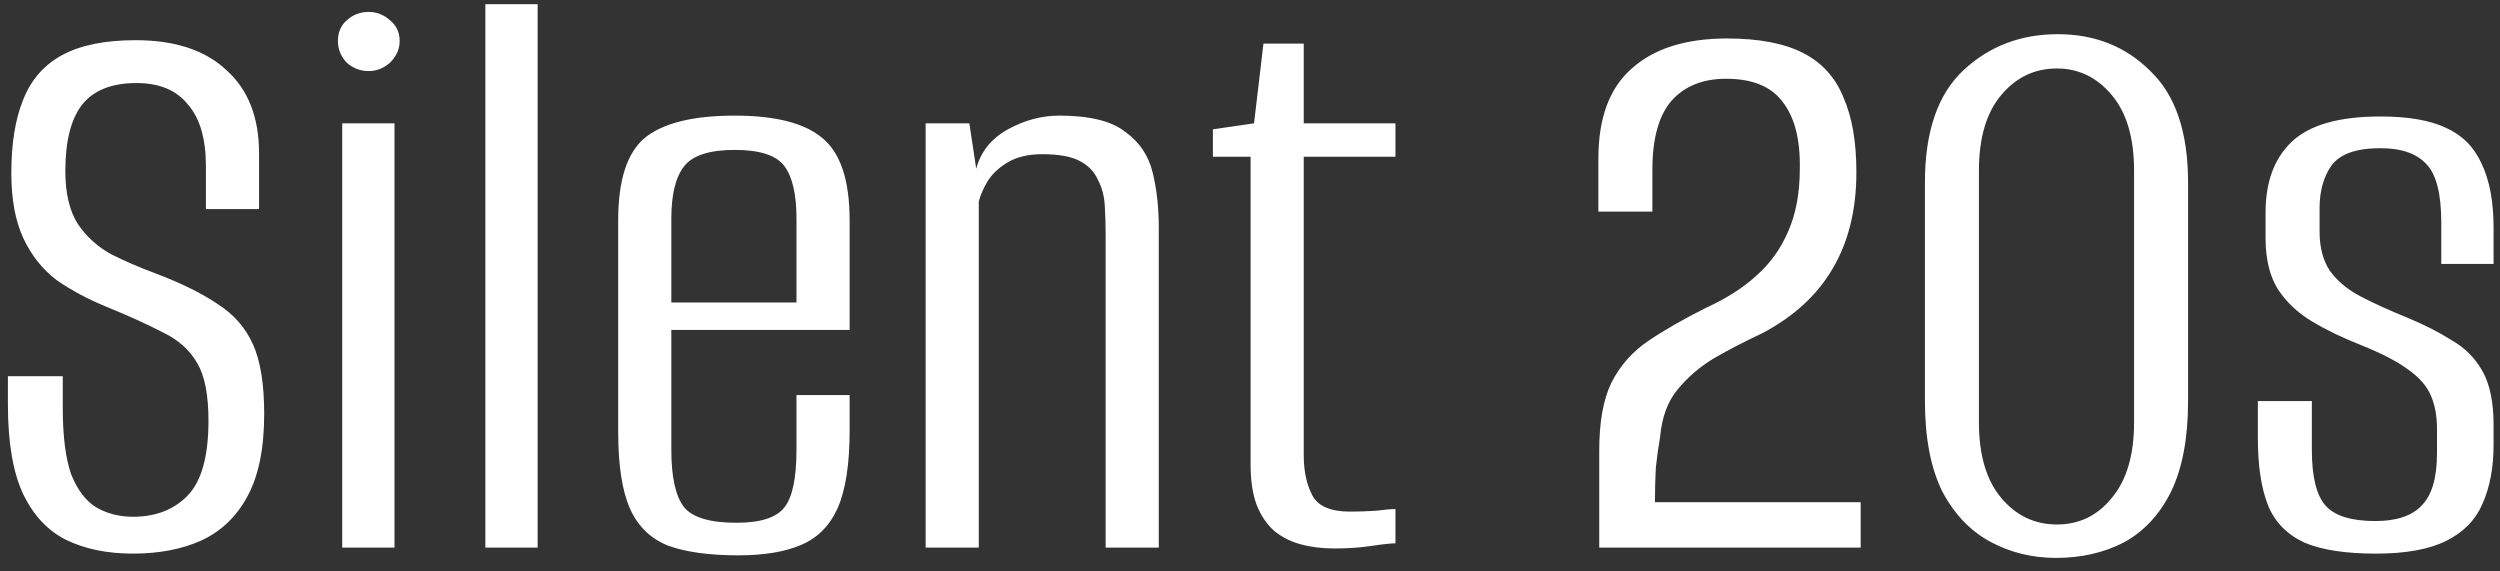 <svg width="105" height="24" viewBox="0 0 105 24" fill="none" xmlns="http://www.w3.org/2000/svg">
<rect x="0" y="0" width="105" height="24" fill="#333333" stroke="none"/>
<path d="M5.588 23.252C4.508 23.252 3.572 23.06 2.78 22.676C2.012 22.292 1.412 21.656 0.98 20.768C0.548 19.856 0.332 18.596 0.332 16.988V15.8C0.716 15.8 1.1 15.8 1.484 15.8C1.892 15.8 2.276 15.8 2.636 15.8V17.132C2.636 18.332 2.756 19.268 2.996 19.94C3.26 20.588 3.608 21.044 4.04 21.308C4.496 21.572 5.012 21.704 5.588 21.704C6.524 21.704 7.28 21.416 7.856 20.84C8.456 20.24 8.756 19.184 8.756 17.672C8.756 16.592 8.6 15.788 8.288 15.26C7.976 14.708 7.496 14.276 6.848 13.964C6.2 13.628 5.408 13.268 4.472 12.884C3.704 12.572 3.008 12.2 2.384 11.768C1.784 11.312 1.316 10.724 0.98 10.004C0.644 9.284 0.476 8.372 0.476 7.268C0.476 6.02 0.644 4.988 0.98 4.172C1.316 3.332 1.868 2.708 2.636 2.3C3.404 1.892 4.424 1.688 5.696 1.688C7.352 1.688 8.624 2.108 9.512 2.948C10.424 3.764 10.88 4.928 10.88 6.44V8.78C10.52 8.78 10.148 8.78 9.764 8.78C9.404 8.78 9.032 8.78 8.648 8.78V6.98C8.648 5.828 8.396 4.964 7.892 4.388C7.412 3.788 6.692 3.488 5.732 3.488C4.676 3.488 3.908 3.8 3.428 4.424C2.972 5.024 2.744 5.948 2.744 7.196C2.744 8.132 2.924 8.876 3.284 9.428C3.644 9.956 4.112 10.376 4.688 10.688C5.264 10.976 5.876 11.24 6.524 11.48C7.604 11.888 8.48 12.32 9.152 12.776C9.824 13.208 10.316 13.772 10.628 14.468C10.94 15.164 11.096 16.136 11.096 17.384C11.096 18.848 10.856 20.012 10.376 20.876C9.92 21.716 9.272 22.328 8.432 22.712C7.616 23.072 6.668 23.252 5.588 23.252ZM14.373 23V5.18H16.569V23H14.373ZM15.489 2.984C15.129 2.984 14.817 2.864 14.553 2.624C14.313 2.36 14.193 2.06 14.193 1.724C14.193 1.364 14.313 1.076 14.553 0.86C14.817 0.62 15.129 0.5 15.489 0.5C15.825 0.5 16.125 0.62 16.389 0.86C16.653 1.076 16.785 1.364 16.785 1.724C16.785 2.06 16.653 2.36 16.389 2.624C16.125 2.864 15.825 2.984 15.489 2.984ZM20.385 23V0.176H22.581V23H20.385ZM31.004 23.324C29.804 23.324 28.832 23.192 28.088 22.928C27.344 22.64 26.804 22.124 26.468 21.38C26.132 20.636 25.964 19.556 25.964 18.14V9.248C25.964 7.568 26.336 6.416 27.08 5.792C27.848 5.168 29.108 4.856 30.86 4.856C32.564 4.856 33.788 5.168 34.532 5.792C35.3 6.416 35.684 7.568 35.684 9.248V13.856H28.196V18.896C28.196 20.048 28.376 20.852 28.736 21.308C29.096 21.74 29.828 21.956 30.932 21.956C31.94 21.956 32.612 21.74 32.948 21.308C33.284 20.876 33.452 20.072 33.452 18.896V16.592H35.684V18.104C35.684 19.496 35.516 20.576 35.18 21.344C34.844 22.088 34.328 22.604 33.632 22.892C32.96 23.18 32.084 23.324 31.004 23.324ZM28.196 12.704H33.452V9.176C33.452 8.168 33.284 7.436 32.948 6.98C32.612 6.524 31.916 6.296 30.86 6.296C29.804 6.296 29.096 6.524 28.736 6.98C28.376 7.436 28.196 8.168 28.196 9.176V12.704ZM38.877 23V5.18H40.713L41.001 7.088C41.193 6.368 41.637 5.816 42.333 5.432C43.029 5.048 43.749 4.856 44.493 4.856C45.765 4.856 46.689 5.084 47.265 5.54C47.865 5.972 48.249 6.548 48.417 7.268C48.585 7.964 48.669 8.732 48.669 9.572V23H46.437V9.896C46.437 9.464 46.425 9.044 46.401 8.636C46.377 8.228 46.281 7.868 46.113 7.556C45.969 7.22 45.717 6.956 45.357 6.764C44.997 6.572 44.469 6.476 43.773 6.476C43.173 6.476 42.681 6.596 42.297 6.836C41.937 7.052 41.661 7.316 41.469 7.628C41.301 7.916 41.181 8.192 41.109 8.456V23H38.877ZM56.053 23.036C55.525 23.036 55.045 22.976 54.613 22.856C54.181 22.736 53.809 22.544 53.497 22.28C53.185 21.992 52.945 21.632 52.777 21.2C52.609 20.744 52.525 20.18 52.525 19.508V6.584H50.941V5.432L52.669 5.18L53.065 1.832H54.757V5.18H58.609V6.584H54.757V19.112C54.757 19.784 54.877 20.348 55.117 20.804C55.357 21.26 55.885 21.488 56.701 21.488C57.037 21.488 57.397 21.476 57.781 21.452C58.165 21.404 58.441 21.38 58.609 21.38V22.82C58.417 22.82 58.081 22.856 57.601 22.928C57.121 23 56.605 23.036 56.053 23.036ZM67.168 23C67.168 22.328 67.168 21.656 67.168 20.984C67.168 20.312 67.168 19.628 67.168 18.932C67.168 17.732 67.336 16.784 67.672 16.088C68.032 15.368 68.548 14.78 69.22 14.324C69.892 13.868 70.708 13.4 71.668 12.92C72.508 12.536 73.204 12.092 73.756 11.588C74.332 11.084 74.776 10.472 75.088 9.752C75.424 9.008 75.592 8.12 75.592 7.088C75.616 5.864 75.376 4.928 74.872 4.28C74.392 3.632 73.6 3.308 72.496 3.308C71.512 3.308 70.744 3.62 70.192 4.244C69.664 4.868 69.4 5.828 69.4 7.124V8.888H67.132V6.656C67.132 4.952 67.6 3.692 68.536 2.876C69.472 2.036 70.804 1.616 72.532 1.616C73.876 1.616 74.944 1.82 75.736 2.228C76.528 2.636 77.092 3.26 77.428 4.1C77.788 4.916 77.968 5.96 77.968 7.232C77.968 8.816 77.632 10.172 76.96 11.3C76.312 12.404 75.328 13.304 74.008 14C73.288 14.336 72.616 14.684 71.992 15.044C71.392 15.404 70.876 15.848 70.444 16.376C70.036 16.88 69.796 17.54 69.724 18.356C69.652 18.764 69.592 19.196 69.544 19.652C69.52 20.108 69.508 20.588 69.508 21.092H78.148V23H67.168ZM86.355 23.432C85.347 23.432 84.423 23.204 83.583 22.748C82.743 22.292 82.071 21.584 81.567 20.624C81.087 19.64 80.847 18.38 80.847 16.844V7.664C80.847 5.528 81.387 3.956 82.467 2.948C83.547 1.94 84.867 1.436 86.427 1.436C87.987 1.436 89.283 1.952 90.315 2.984C91.371 3.992 91.899 5.552 91.899 7.664V16.844C91.899 18.404 91.659 19.676 91.179 20.66C90.699 21.62 90.039 22.328 89.199 22.784C88.359 23.216 87.411 23.432 86.355 23.432ZM86.391 22.028C87.327 22.028 88.095 21.656 88.695 20.912C89.319 20.168 89.631 19.112 89.631 17.744V7.16C89.631 5.792 89.319 4.736 88.695 3.992C88.071 3.248 87.303 2.876 86.391 2.876C85.455 2.876 84.675 3.248 84.051 3.992C83.427 4.736 83.115 5.792 83.115 7.16V17.744C83.115 19.112 83.427 20.168 84.051 20.912C84.675 21.656 85.455 22.028 86.391 22.028ZM99.798 23.252C98.502 23.252 97.494 23.096 96.774 22.784C96.054 22.448 95.55 21.932 95.262 21.236C94.974 20.516 94.83 19.568 94.83 18.392V16.844H97.098V18.896C97.098 20.024 97.29 20.804 97.674 21.236C98.058 21.668 98.754 21.884 99.762 21.884C100.65 21.884 101.298 21.668 101.706 21.236C102.138 20.804 102.354 20.072 102.354 19.04V18.032C102.354 17.48 102.27 17.012 102.102 16.628C101.934 16.22 101.61 15.848 101.13 15.512C100.674 15.176 100.026 14.84 99.186 14.504C98.394 14.192 97.698 13.856 97.098 13.496C96.498 13.136 96.018 12.68 95.658 12.128C95.322 11.576 95.154 10.868 95.154 10.004V8.924C95.154 7.652 95.514 6.668 96.234 5.972C96.978 5.252 98.226 4.892 99.978 4.892C101.13 4.892 102.042 5.048 102.714 5.36C103.41 5.672 103.914 6.176 104.226 6.872C104.562 7.568 104.73 8.468 104.73 9.572V11.084H102.534V9.356C102.534 8.156 102.33 7.34 101.922 6.908C101.514 6.452 100.866 6.224 99.978 6.224C98.97 6.224 98.286 6.464 97.926 6.944C97.59 7.424 97.422 8.024 97.422 8.744V9.716C97.422 10.388 97.566 10.94 97.854 11.372C98.166 11.804 98.598 12.164 99.15 12.452C99.702 12.74 100.362 13.04 101.13 13.352C101.826 13.64 102.438 13.952 102.966 14.288C103.518 14.6 103.95 15.032 104.262 15.584C104.574 16.136 104.73 16.892 104.73 17.852V18.68C104.73 19.64 104.574 20.468 104.262 21.164C103.974 21.836 103.47 22.352 102.75 22.712C102.03 23.072 101.046 23.252 99.798 23.252Z" fill="white"/>
</svg>

